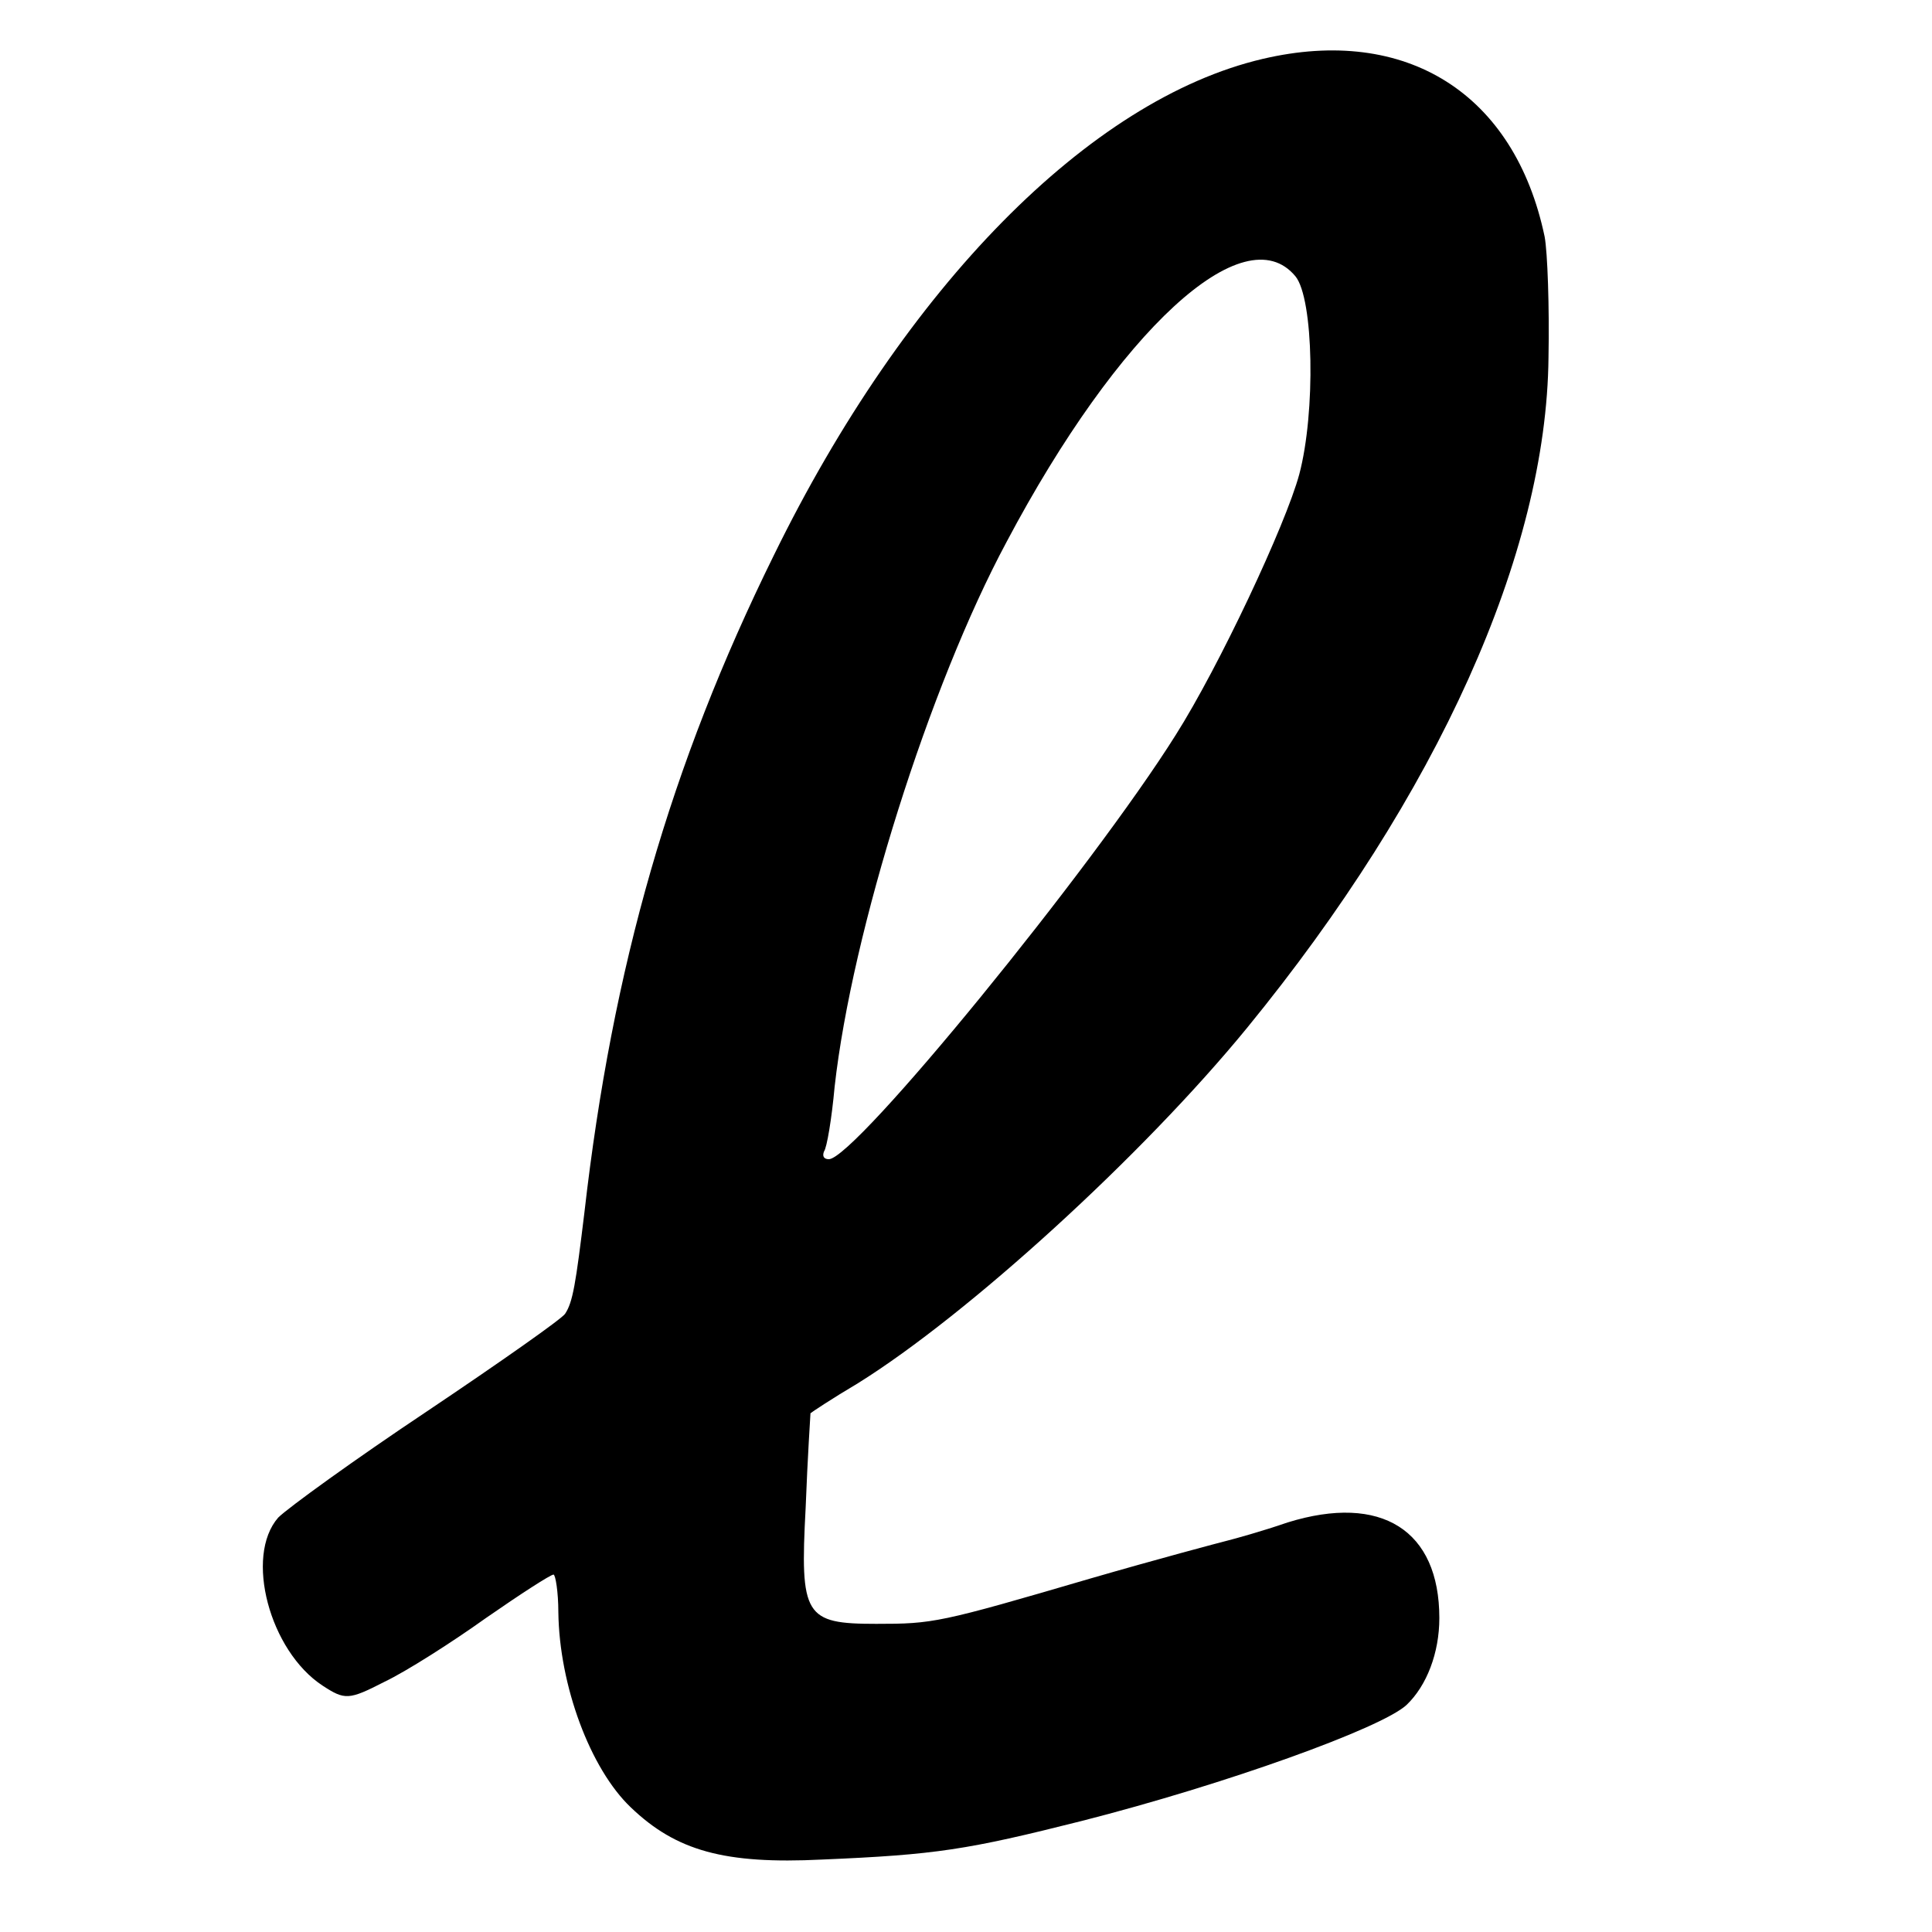 <?xml version="1.0" standalone="no"?>
<!DOCTYPE svg PUBLIC "-//W3C//DTD SVG 20010904//EN"
 "http://www.w3.org/TR/2001/REC-SVG-20010904/DTD/svg10.dtd">
<svg version="1.0" xmlns="http://www.w3.org/2000/svg"
 width="200pt" height="200pt" viewBox="0 0 200 200"
 preserveAspectRatio="xMidYMid meet">
<g transform="translate(0,200) scale(0.1,-0.1)"
fill="#000000" stroke="none">
<path d="M1307 1939 c-179 -42 -370 -236 -506 -514 -107 -217 -167 -426 -196
-680 -9 -74 -12 -93 -20 -105 -3 -5 -67 -50 -143 -101 -75 -50 -144 -100 -154
-110 -35 -40 -9 -138 46 -174 23 -15 27 -15 64 4 23 11 70 41 105 66 36 25 67
45 70 45 2 0 5 -18 5 -39 1 -76 33 -162 75 -202 47 -45 97 -59 198 -54 118 5
150 10 269 40 149 38 310 96 336 120 21 20 34 54 34 90 0 91 -60 129 -157 99
-26 -9 -55 -17 -63 -19 -8 -2 -72 -19 -141 -39 -157 -46 -163 -47 -222 -47
-74 0 -79 8 -73 120 2 53 5 97 5 98 1 1 22 15 49 31 114 71 295 236 403 368
197 241 310 491 312 694 1 52 -1 109 -4 125 -31 148 -143 219 -292 184z m34
-225 c19 -23 21 -141 4 -205 -14 -52 -83 -199 -128 -270 -86 -137 -332 -439
-359 -439 -5 0 -7 3 -5 8 3 4 8 34 11 67 18 161 98 415 178 564 116 219 246
339 299 275z"/>
</g>
</svg>

